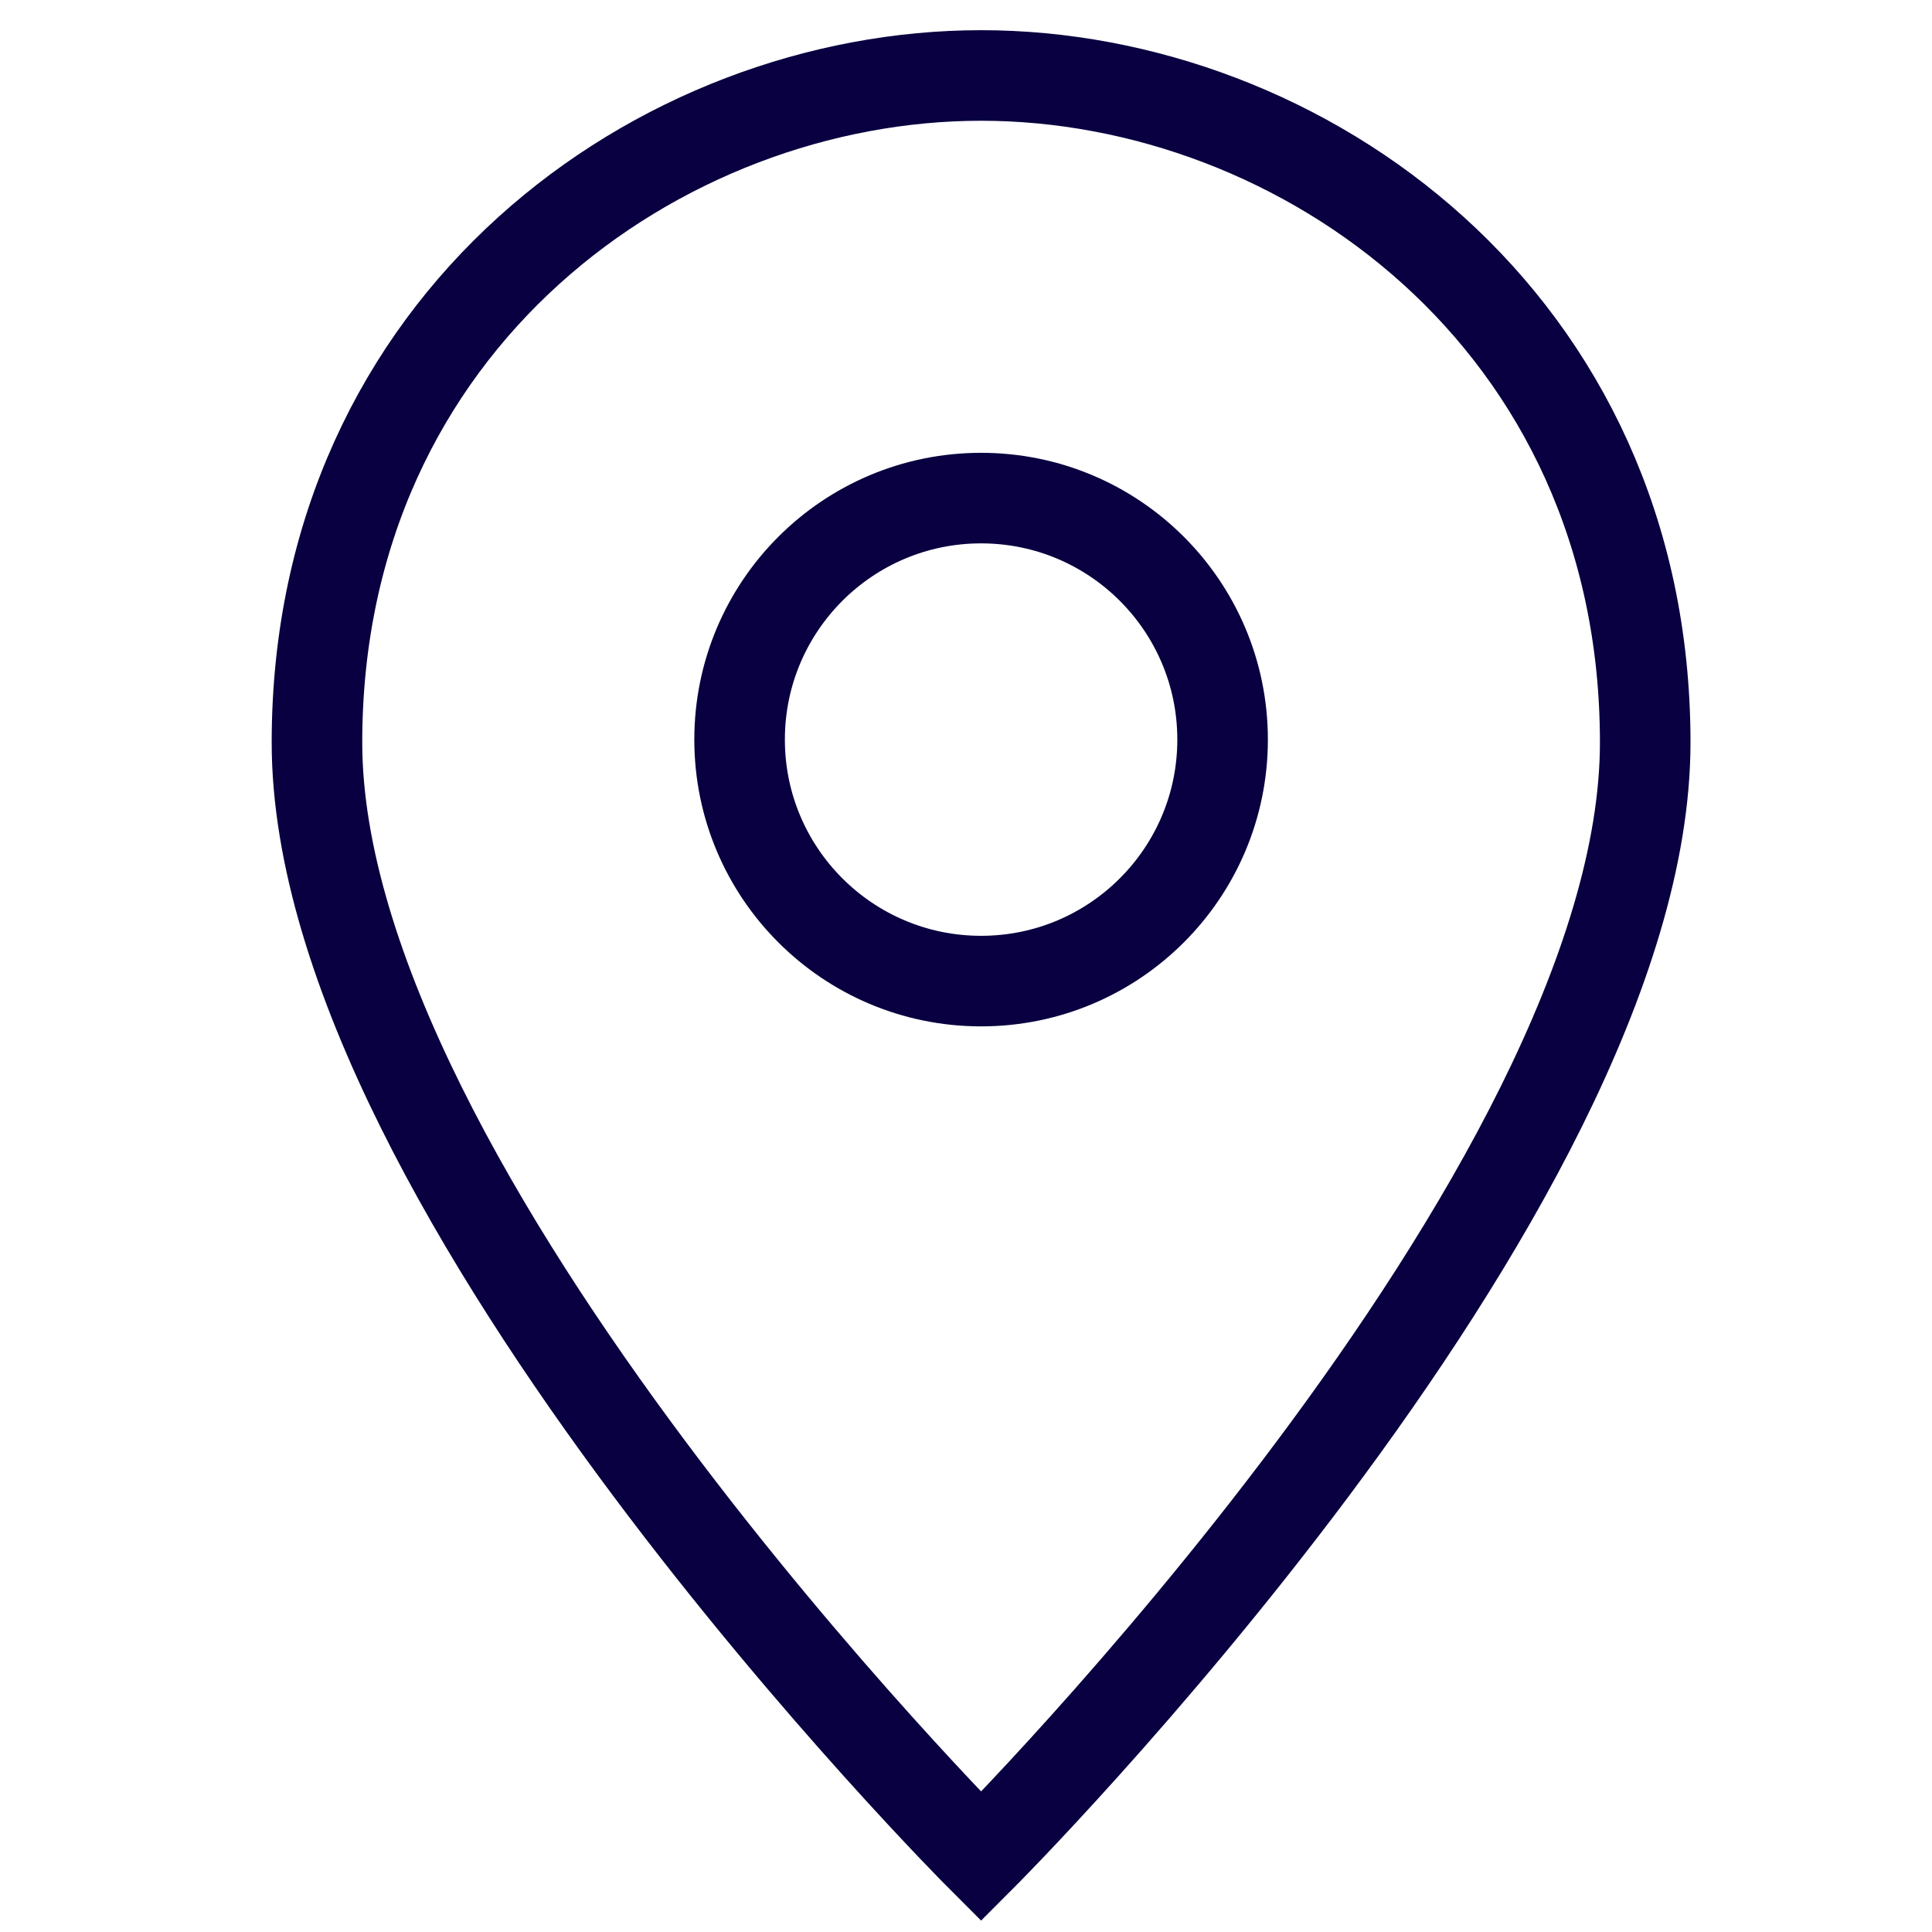 <svg width="32" height="32" viewBox="0 0 32 32" fill="none" xmlns="http://www.w3.org/2000/svg">
<path d="M27.25 12.297C27.25 19.75 16.25 30.75 16.25 30.75C16.25 30.75 5.25 19.75 5.25 12.297C5.25 5.306 10.934 1.25 16.25 1.25C21.566 1.25 27.25 5.306 27.25 12.297Z" stroke="#080040" stroke-width="1.5" stroke-miterlimit="10" stroke-linecap="square"/>
<path d="M16.25 16.25C18.459 16.25 20.25 14.459 20.25 12.25C20.25 10.041 18.459 8.25 16.25 8.25C14.041 8.25 12.25 10.041 12.25 12.25C12.25 14.459 14.041 16.25 16.25 16.25Z" stroke="#080040" stroke-width="1.5" stroke-miterlimit="10" stroke-linecap="square"/>
</svg>
